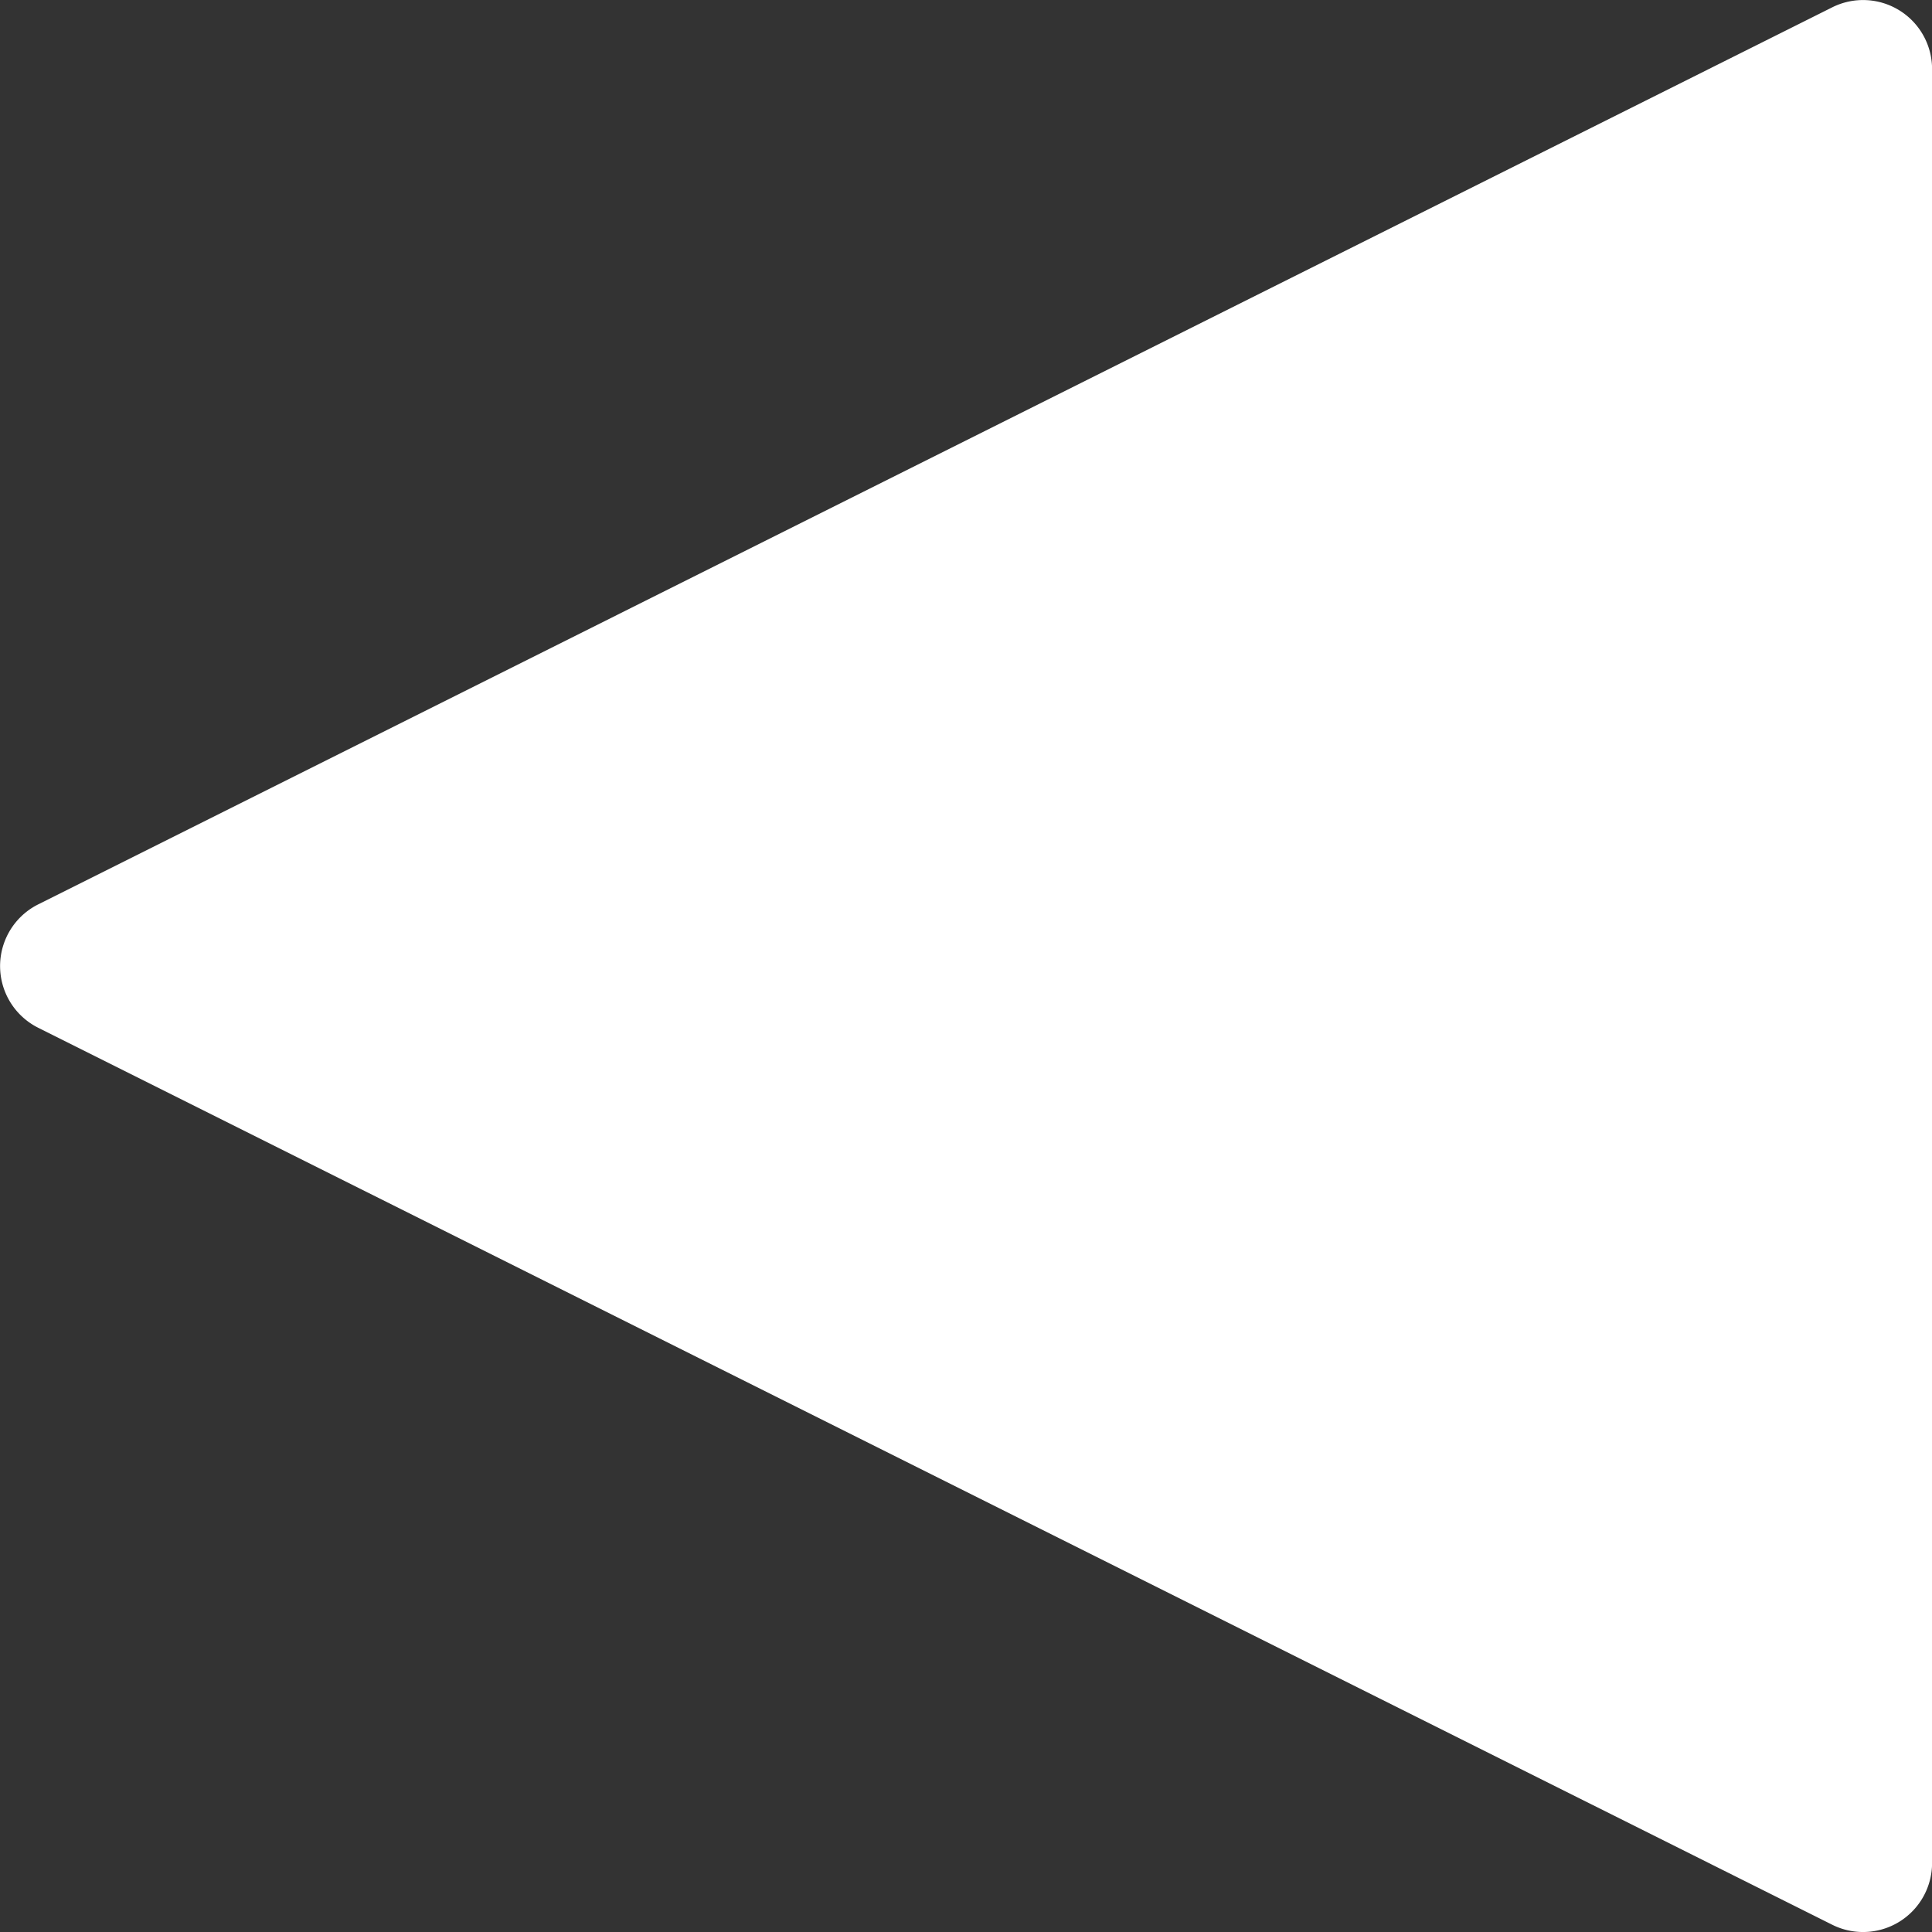 <svg xmlns="http://www.w3.org/2000/svg" width="26.378" height="26.379" viewBox="0 0 26.378 26.379">
  <rect x="0" y="0" width="26.378" height="26.379" fill="#333333" stroke="none"/>
  <g id="play-button" transform="translate(26.379 26.379) rotate(180)">
    <g id="Group_2331" data-name="Group 2331" transform="translate(0 0)">
      <path id="Path_1505" data-name="Path 1505" d="M26.279,12.769a.942.942,0,0,0-.423-.423L1.363.1A.942.942,0,0,0,0,.943V25.436a.942.942,0,0,0,1.363.843L25.856,14.032A.942.942,0,0,0,26.279,12.769Z" transform="translate(0 0)" fill="#fff"/>
    </g>
  </g>
</svg>
